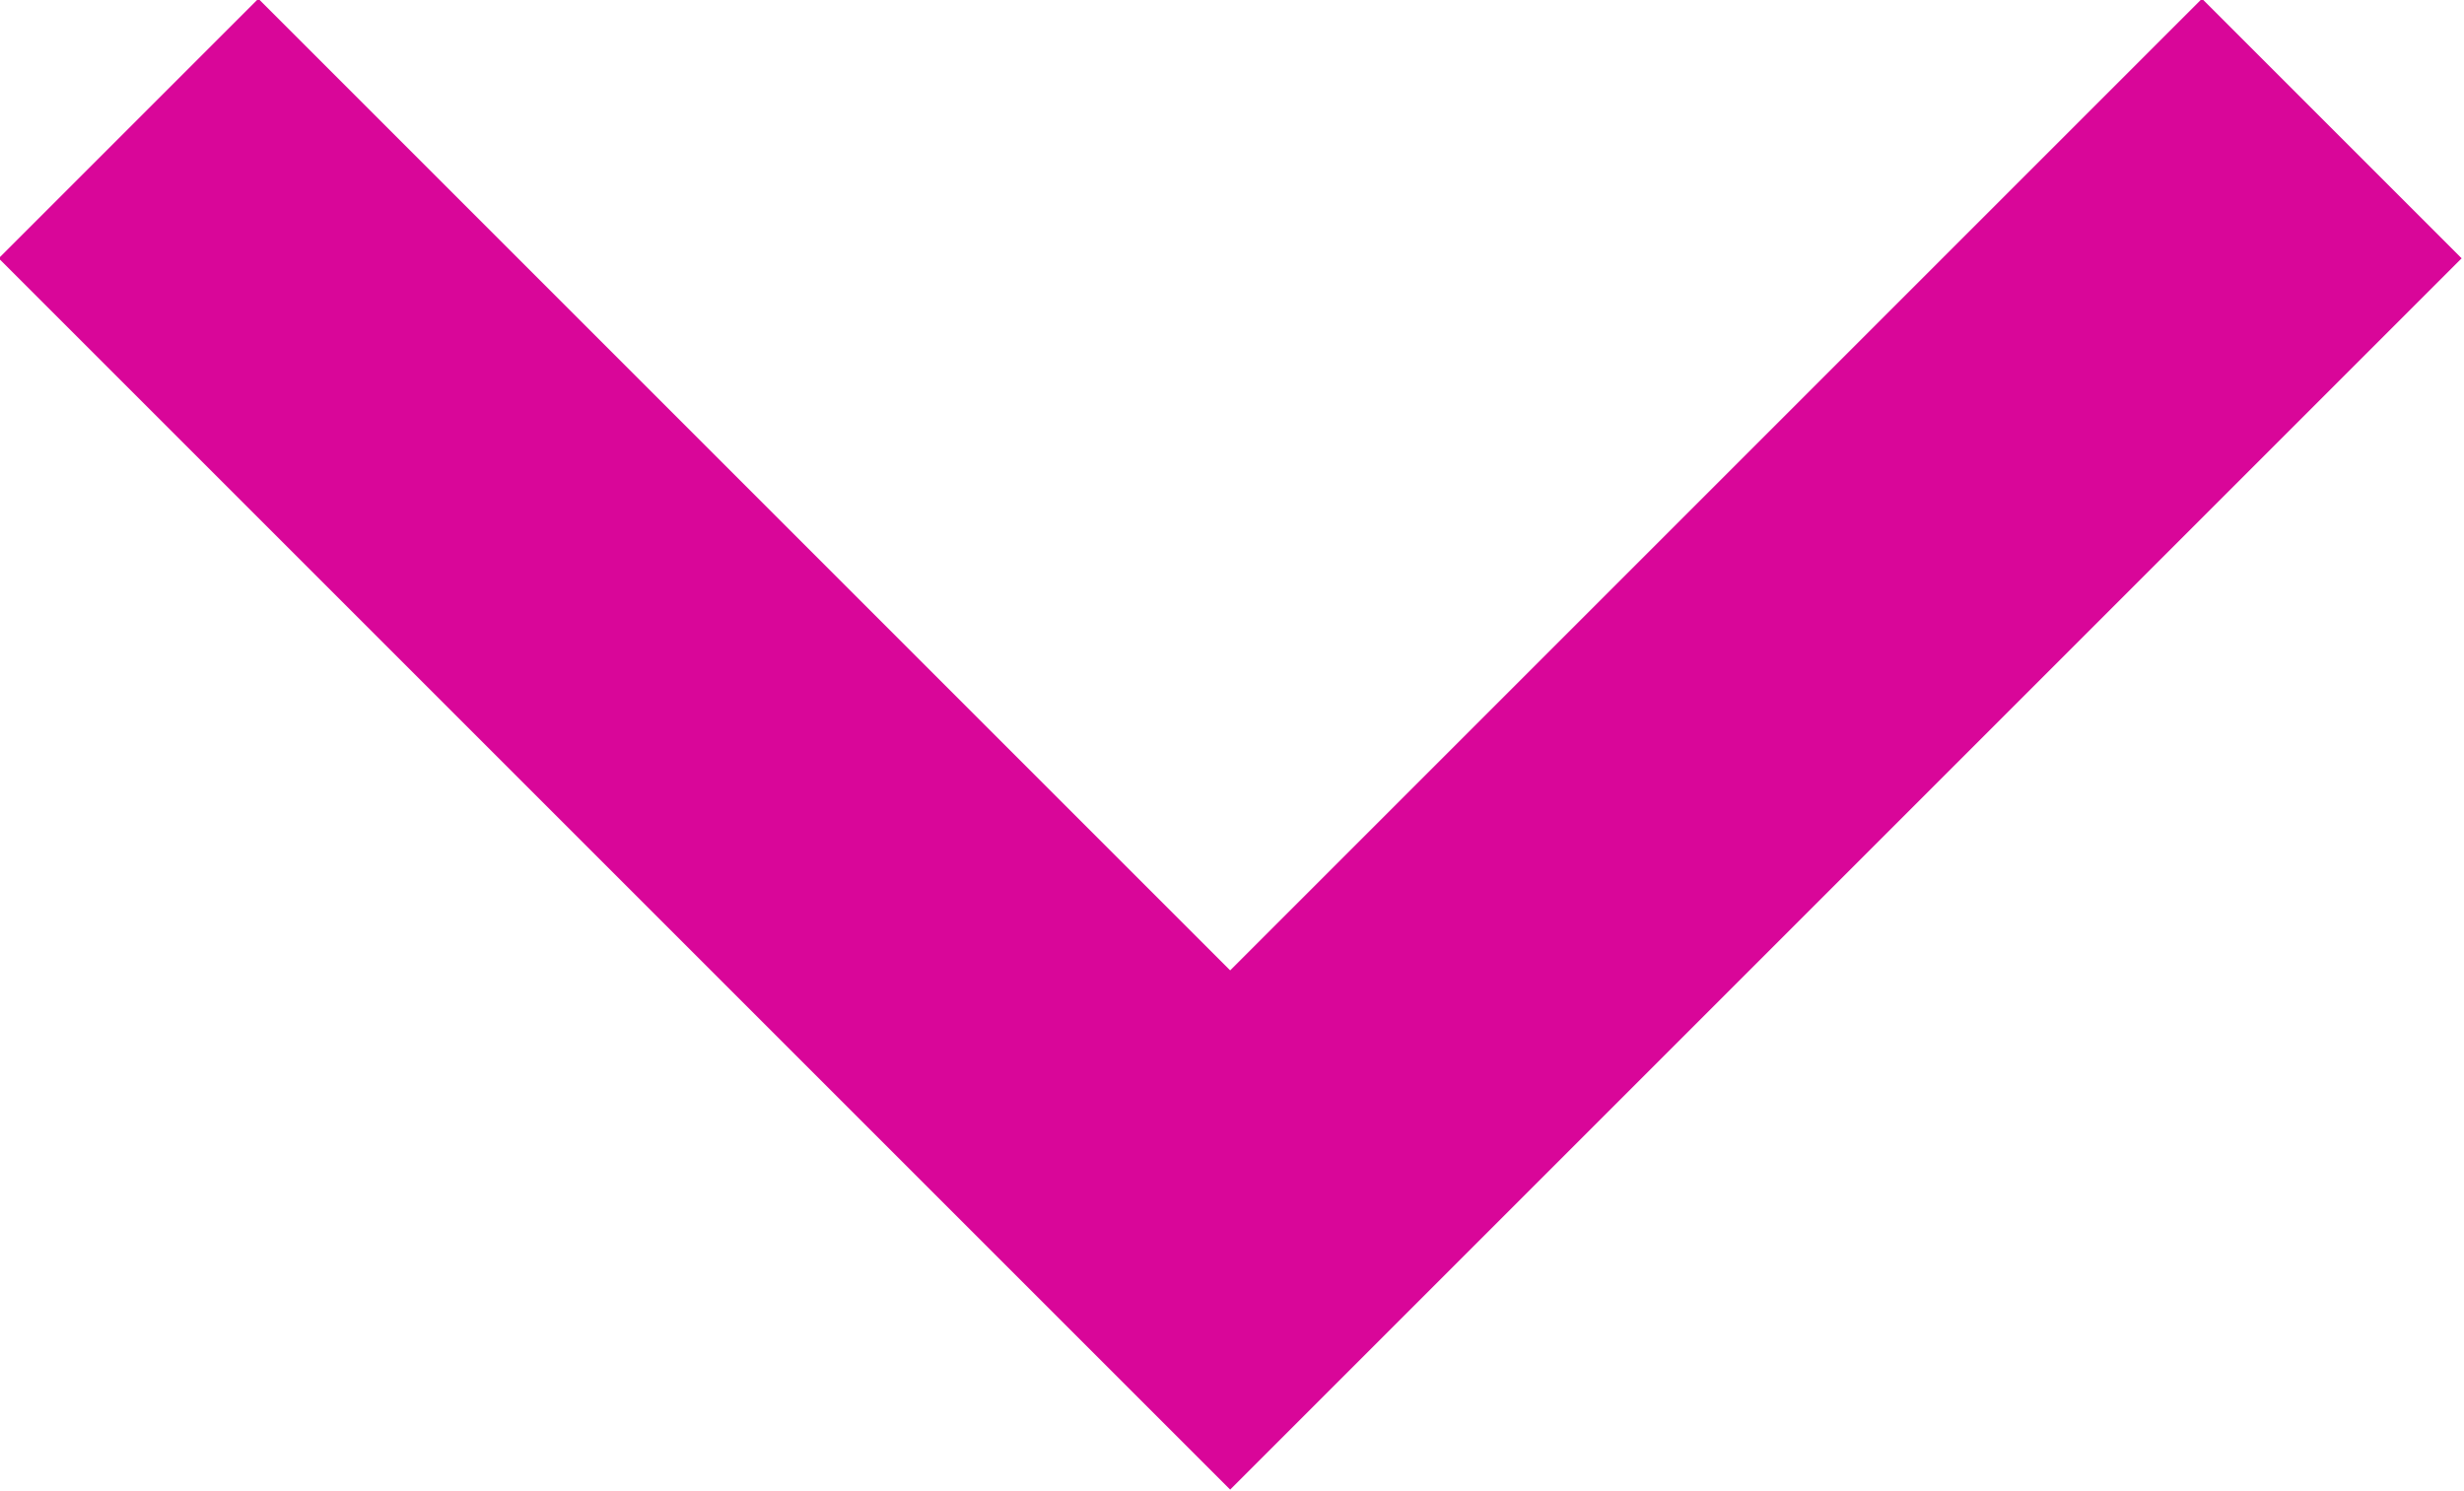 <svg xmlns="http://www.w3.org/2000/svg" viewBox="0 0 6.71 4.06"><defs><style>.cls-1{fill:none;stroke:#d90699;stroke-miterlimit:10;}</style></defs><g id="Layer_2" data-name="Layer 2"><g id="Artwork"><polyline class="cls-1" points="6.35 0.35 3.35 3.35 0.35 0.35"/></g></g></svg>